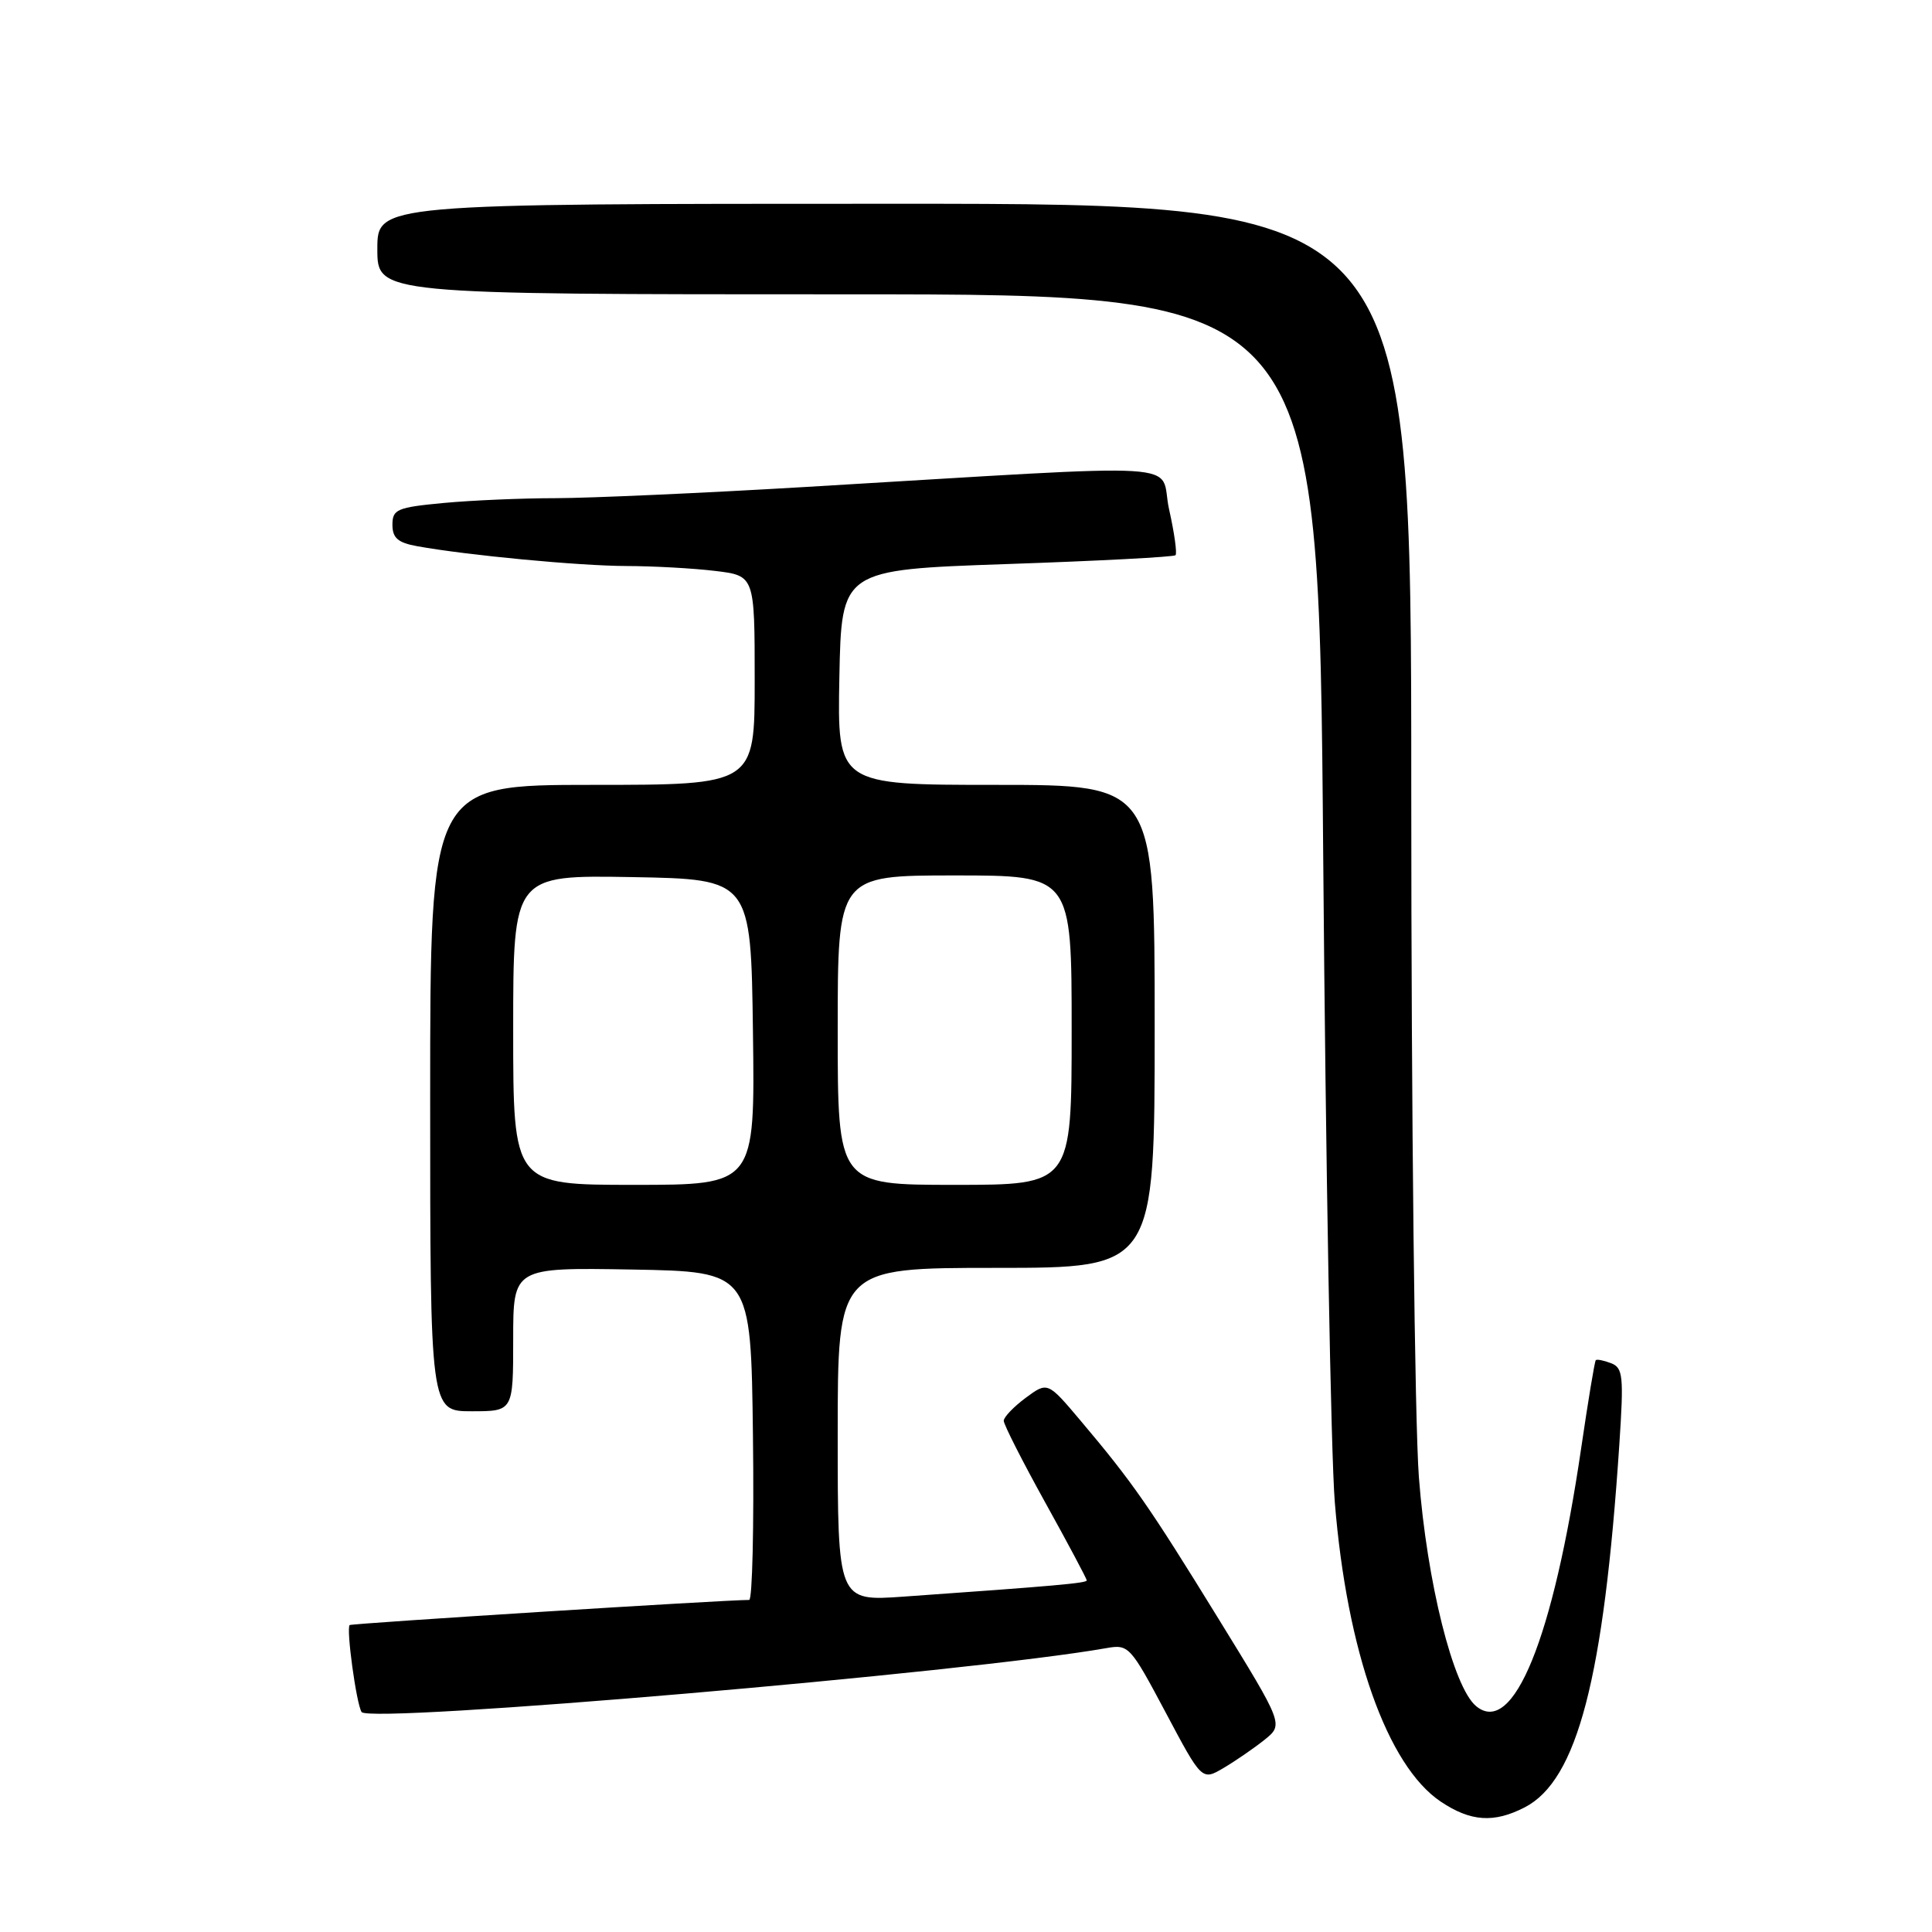 <?xml version="1.0" encoding="UTF-8" standalone="no"?>
<!DOCTYPE svg PUBLIC "-//W3C//DTD SVG 1.1//EN" "http://www.w3.org/Graphics/SVG/1.1/DTD/svg11.dtd" >
<svg xmlns="http://www.w3.org/2000/svg" xmlns:xlink="http://www.w3.org/1999/xlink" version="1.1" viewBox="0 0 256 256">
 <g >
 <path fill="currentColor"
d=" M 202.04 239.48 C 209.00 235.88 212.51 222.40 214.57 191.40 C 215.17 182.32 215.06 181.24 213.47 180.63 C 212.51 180.26 211.59 180.08 211.45 180.23 C 211.30 180.38 210.43 185.64 209.51 191.92 C 205.80 217.17 200.51 230.16 195.59 226.07 C 192.55 223.55 189.08 209.65 188.01 195.74 C 187.46 188.43 187.00 147.65 187.00 104.75 C 187.00 27.00 187.00 27.00 118.50 27.00 C 50.00 27.00 50.00 27.00 50.00 33.00 C 50.00 39.00 50.00 39.00 112.37 39.00 C 174.73 39.00 174.73 39.00 175.33 113.25 C 175.66 154.09 176.35 192.71 176.87 199.07 C 178.47 218.85 183.82 233.96 190.90 238.72 C 194.87 241.38 197.95 241.59 202.04 239.48 Z  M 167.56 230.53 C 170.08 228.50 170.08 228.50 161.46 214.50 C 152.23 199.51 150.07 196.41 143.22 188.29 C 138.82 183.07 138.82 183.07 135.91 185.22 C 134.31 186.41 133.00 187.78 133.00 188.26 C 133.00 188.75 135.47 193.62 138.50 199.09 C 141.53 204.55 144.00 209.20 144.00 209.41 C 144.00 209.77 139.88 210.14 119.75 211.56 C 111.00 212.18 111.00 212.18 111.00 190.09 C 111.00 168.00 111.00 168.00 132.00 168.00 C 153.00 168.00 153.00 168.00 153.00 136.00 C 153.00 104.00 153.00 104.00 131.97 104.00 C 110.95 104.00 110.95 104.00 111.22 89.75 C 111.50 75.50 111.50 75.50 133.42 74.74 C 145.48 74.33 155.53 73.80 155.76 73.57 C 155.99 73.34 155.61 70.61 154.91 67.49 C 153.47 61.05 159.43 61.41 106.67 64.53 C 93.02 65.34 78.17 66.00 73.67 66.01 C 69.18 66.01 62.46 66.30 58.75 66.65 C 52.61 67.23 52.00 67.49 52.00 69.53 C 52.00 71.28 52.72 71.91 55.25 72.37 C 61.92 73.58 76.72 74.98 83.00 75.00 C 86.58 75.01 91.86 75.30 94.75 75.65 C 100.00 76.28 100.00 76.28 100.00 90.14 C 100.00 104.00 100.00 104.00 78.50 104.00 C 57.00 104.00 57.00 104.00 57.00 145.50 C 57.00 187.00 57.00 187.00 62.50 187.00 C 68.00 187.00 68.00 187.00 68.00 177.47 C 68.00 167.95 68.00 167.95 83.75 168.22 C 99.50 168.50 99.50 168.50 99.77 190.25 C 99.92 202.21 99.69 212.00 99.27 212.00 C 95.93 212.00 46.55 215.11 46.33 215.33 C 45.86 215.81 47.21 225.72 47.91 226.85 C 48.88 228.43 128.35 221.61 146.57 218.39 C 149.56 217.86 149.76 218.08 154.45 226.90 C 159.26 235.96 159.26 235.96 162.14 234.26 C 163.73 233.32 166.17 231.64 167.56 230.53 Z  M 68.00 136.47 C 68.00 115.95 68.00 115.95 83.75 116.22 C 99.50 116.50 99.50 116.50 99.77 136.75 C 100.04 157.00 100.04 157.00 84.02 157.00 C 68.00 157.00 68.00 157.00 68.00 136.47 Z  M 111.00 136.50 C 111.00 116.00 111.00 116.00 126.50 116.00 C 142.00 116.00 142.00 116.00 142.00 136.50 C 142.00 157.00 142.00 157.00 126.50 157.00 C 111.00 157.00 111.00 157.00 111.00 136.50 Z "/>
</g>
</svg>